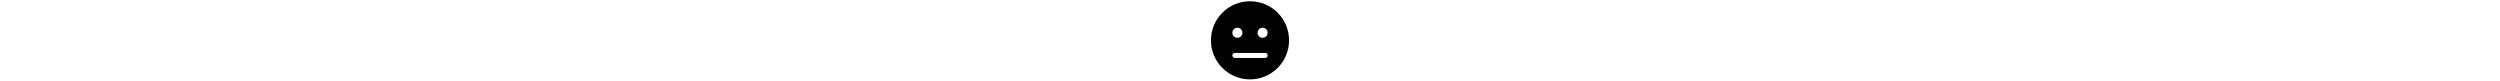 <svg xmlns="http://www.w3.org/2000/svg" viewBox="0 0 496 512" height="16" class="icon icon-solid-meh"><path d="M248 8C111 8 0 119 0 256s111 248 248 248 248-111 248-248S385 8 248 8zm-80 168c17.7 0 32 14.3 32 32s-14.3 32-32 32-32-14.3-32-32 14.3-32 32-32zm176 192H152c-21.2 0-21.2-32 0-32h192c21.2 0 21.2 32 0 32zm-16-128c-17.7 0-32-14.3-32-32s14.3-32 32-32 32 14.3 32 32-14.3 32-32 32z"/></svg>
